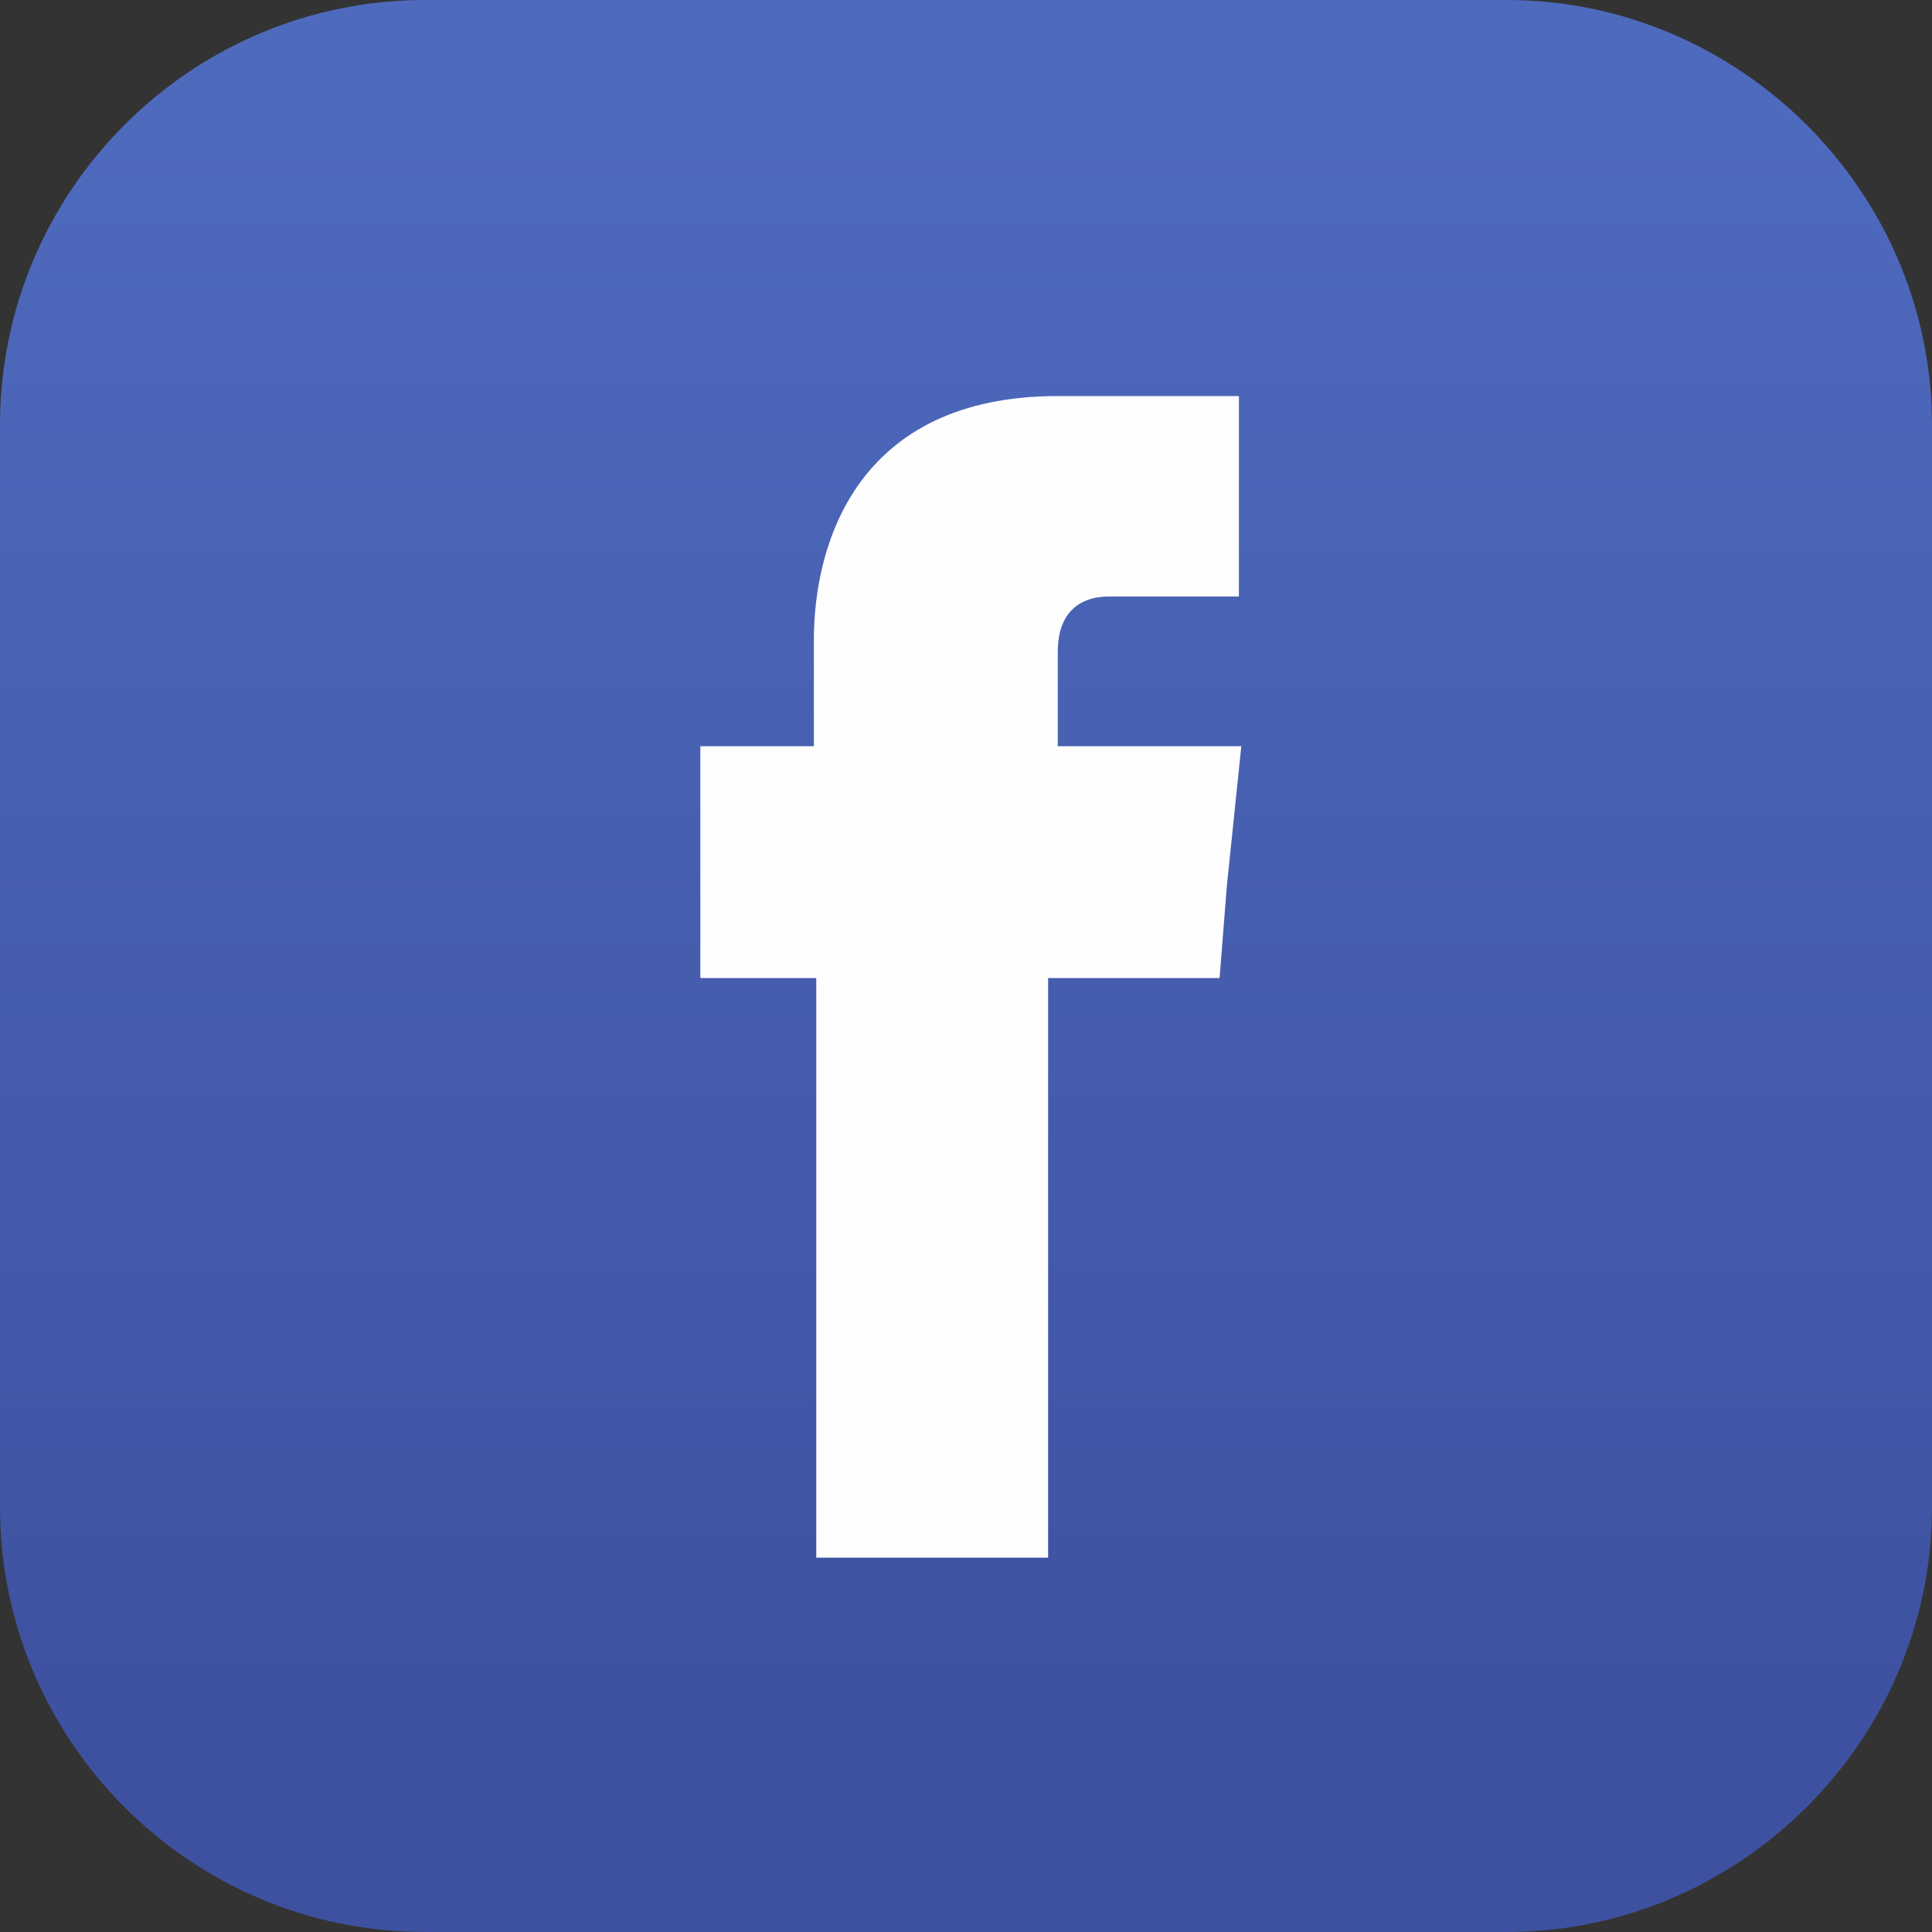 <?xml version="1.0" encoding="utf-8"?>
<!-- Generator: Adobe Illustrator 23.0.1, SVG Export Plug-In . SVG Version: 6.00 Build 0)  -->
<svg version="1.1" id="Capa_1" xmlns="http://www.w3.org/2000/svg" xmlns:xlink="http://www.w3.org/1999/xlink" x="0px" y="0px"
	 viewBox="0 0 80 80" style="enable-background:new 0 0 80 80;" xml:space="preserve">
<rect x="0" y="0" width="80" height="80" fill="#333333" stroke="none"/>
<style type="text/css">
	.st0{fill-rule:evenodd;clip-rule:evenodd;fill:url(#SVGID_1_);}
	.st1{fill-rule:evenodd;clip-rule:evenodd;fill:#FEFEFE;}
</style>
<g>
	<linearGradient id="SVGID_1_" gradientUnits="userSpaceOnUse" x1="40" y1="5.134" x2="40" y2="72.933">
		<stop  offset="0" style="stop-color:#4E6ABD"/>
		<stop  offset="1" style="stop-color:#3E51A0"/>
	</linearGradient>
	<path class="st0" d="M17.6,0h44.8C72,0,80,7.9,80,17.6v44.8C80,72.1,72,80,62.4,80H17.6C7.9,80,0,72.1,0,62.4V17.6
		C0,7.9,7.9,0,17.6,0L17.6,0z"/>
	<path class="st1" d="M43.8,30.9v-3.9c0-1.9,1.2-2.3,2.1-2.3c0.8,0,5.4,0,5.4,0v-8.3h-7.5c-8.3,0-10.1,6.1-10.1,10.1v4.4H29v5.8v3.8
		h4.8c0,10.9,0,24,0,24h9.6c0,0,0-13.3,0-24h7.1l0.3-3.8l0.6-5.8H43.8z"/>
</g>
</svg>
